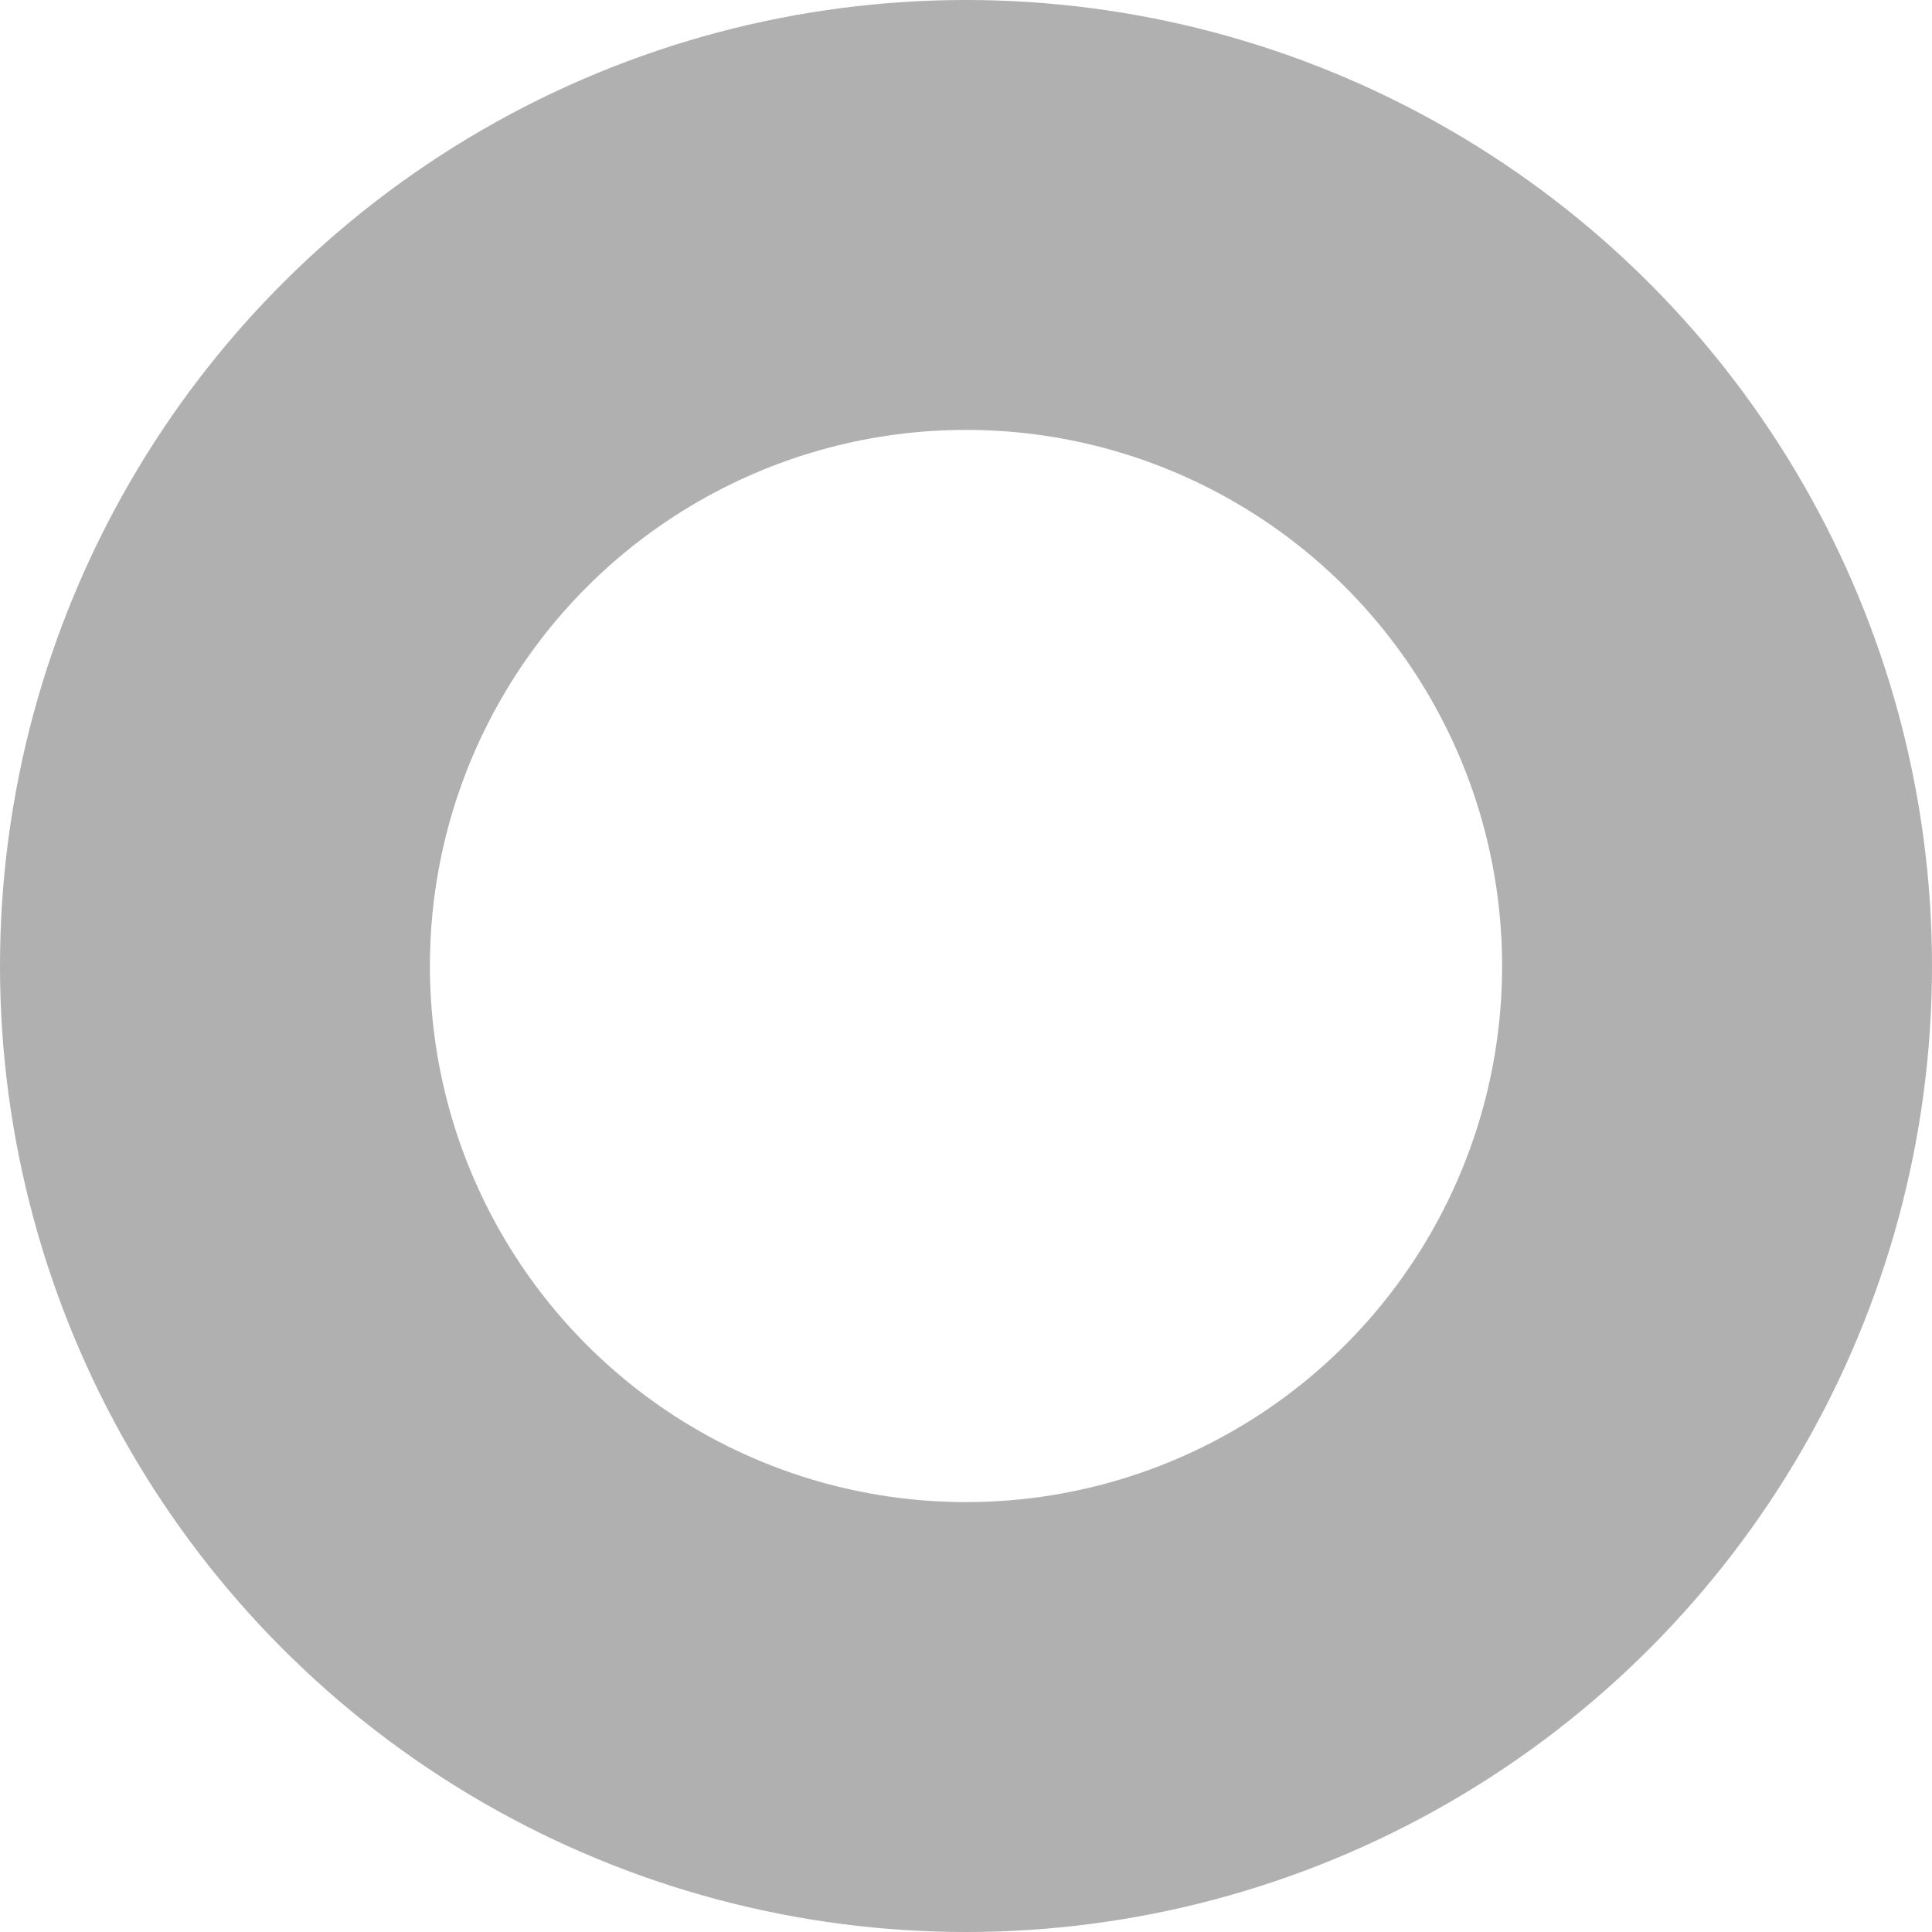 <?xml version="1.0" encoding="UTF-8" standalone="no"?>
<!-- Created with Inkscape (http://www.inkscape.org/) -->

<svg
   width="35mm"
   height="35mm"
   viewBox="0 0 35 35"
   version="1.1"
   id="svg1"
   inkscape:version="1.4 (86a8ad7, 2024-10-11)"
   sodipodi:docname="acessorie.svg"
   xml:space="preserve"
   xmlns:inkscape="http://www.inkscape.org/namespaces/inkscape"
   xmlns:sodipodi="http://sodipodi.sourceforge.net/DTD/sodipodi-0.dtd"
   xmlns="http://www.w3.org/2000/svg"
   xmlns:svg="http://www.w3.org/2000/svg"><sodipodi:namedview
     id="namedview1"
     pagecolor="#ffffff"
     bordercolor="#000000"
     borderopacity="0.25"
     inkscape:showpageshadow="2"
     inkscape:pageopacity="0.0"
     inkscape:pagecheckerboard="0"
     inkscape:deskcolor="#d1d1d1"
     inkscape:document-units="mm"
     inkscape:zoom="1.4378367"
     inkscape:cx="-67.114714"
     inkscape:cy="35.122208"
     inkscape:window-width="1920"
     inkscape:window-height="1009"
     inkscape:window-x="-8"
     inkscape:window-y="-8"
     inkscape:window-maximized="1"
     inkscape:current-layer="layer1" /><defs
     id="defs1"><clipPath
       id="e"><path
         d="M188 128c0 80-69.756 119.362-69.756 119.362C64 244 8.638 193.922 8.638 128S64 12 118.244 8.638C118.244 8.638 188 48 188 128z"
         fill="#252525"
         fill-opacity=".601"
         stroke-width="12.537"
         id="path2" /></clipPath><clipPath
       id="a"><path
         d="M202.297 144.81c13.099-2.734 15.213-12.953 22.657-23.16 7.443-10.202 10.76-11.514 11.356-27.821.278-7.563-2.842-18.433-3.953-24.397-1.284-6.893-6.552-13.576-10.858-19.408-11.539-12.699-13.009-16.57-24.371-17.349-11.365-.775-18.454 2.124-26.241 7.678-7.787 5.555-14.135 9.33-17.177 17.54-3.043 8.208-11.549 16.605-11.7 26.12-.15 9.514 1.959 19.002 5.137 28.181 3.178 9.176 6.674 11.005 11.968 16.442 5.29 5.437 11.304 10.41 17.152 12.438 13.478 2.75 22.053 4.343 26.03 3.735z"
         style="isolation:isolate"
         fill="#958358"
         stroke-width="13.951"
         id="path1-8" /></clipPath></defs><g
     inkscape:label="Camada 1"
     inkscape:groupmode="layer"
     id="layer1"
     style="fill:#000000;fill-opacity:0.308"
     transform="translate(-55.204,-37.538)"><ellipse
       style="fill:none;stroke:#000000;stroke-width:7.788;stroke-dasharray:none;stroke-opacity:0.31"
       id="path1"
       cx="72.704"
       cy="55.038"
       rx="13.606"
       ry="13.606" /></g></svg>
